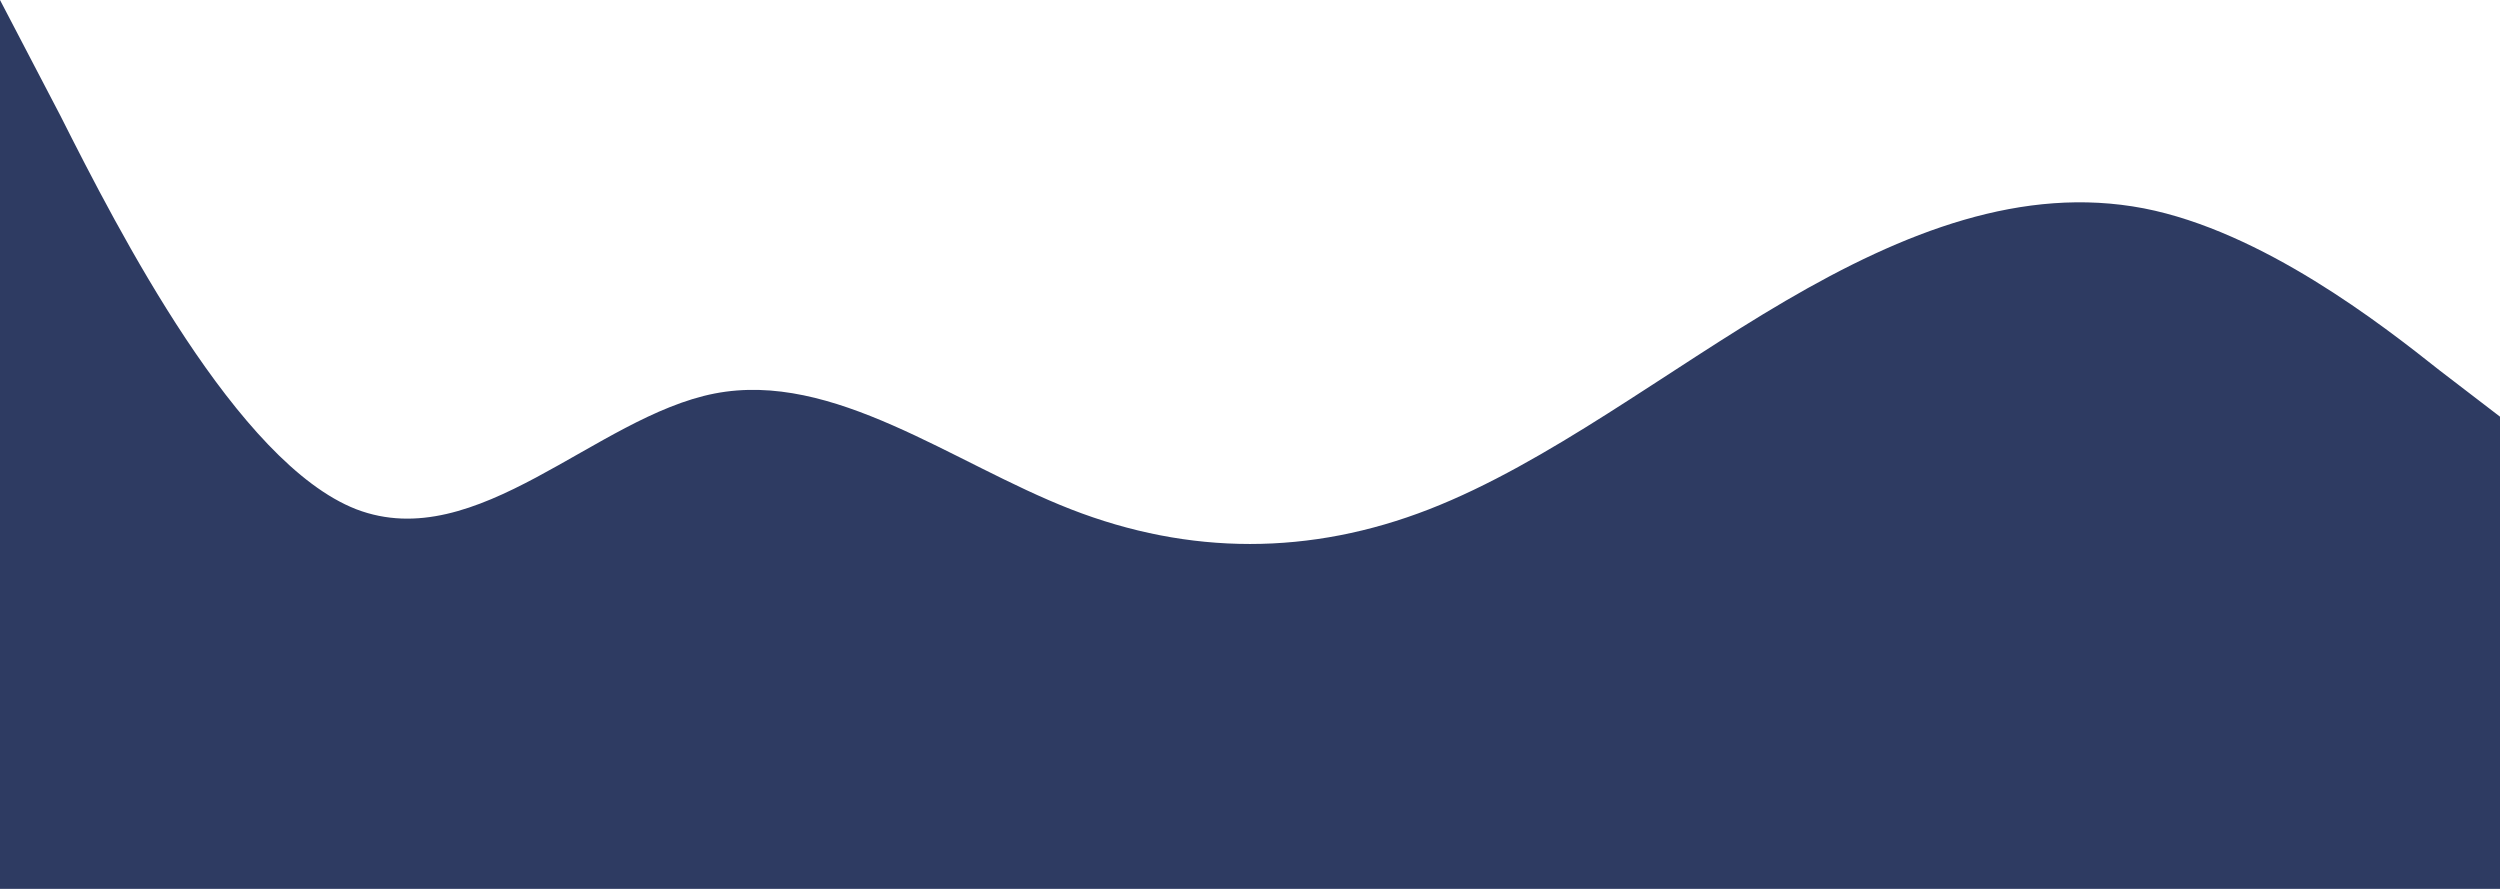 <svg width="360" height="128" viewBox="0 0 360 128" fill="none" xmlns="http://www.w3.org/2000/svg">
<path fill-rule="evenodd" clip-rule="evenodd" d="M360 60L351.3 53.333C342.9 46.667 325.8 33.333 308.7 30C291.3 26.667 274.2 33.333 257.1 43.333C240 53.333 222.9 66.667 205.8 73.333C188.7 80 171.3 80 154.2 73.333C137.1 66.667 120 53.333 102.9 56.667C85.8 60 68.7 80 51.3 73.333C34.2 66.667 17.1 33.333 8.7 16.667L0 0L0 200H8.7C17.1 200 34.2 200 51.3 200C68.7 200 85.8 200 102.9 200C120 200 137.1 200 154.2 200C171.3 200 188.7 200 205.8 200C222.9 200 240 200 257.1 200C274.2 200 291.3 200 308.7 200C325.8 200 342.9 200 351.3 200H360L360 60Z" fill="#2E3B62"/>
</svg>
